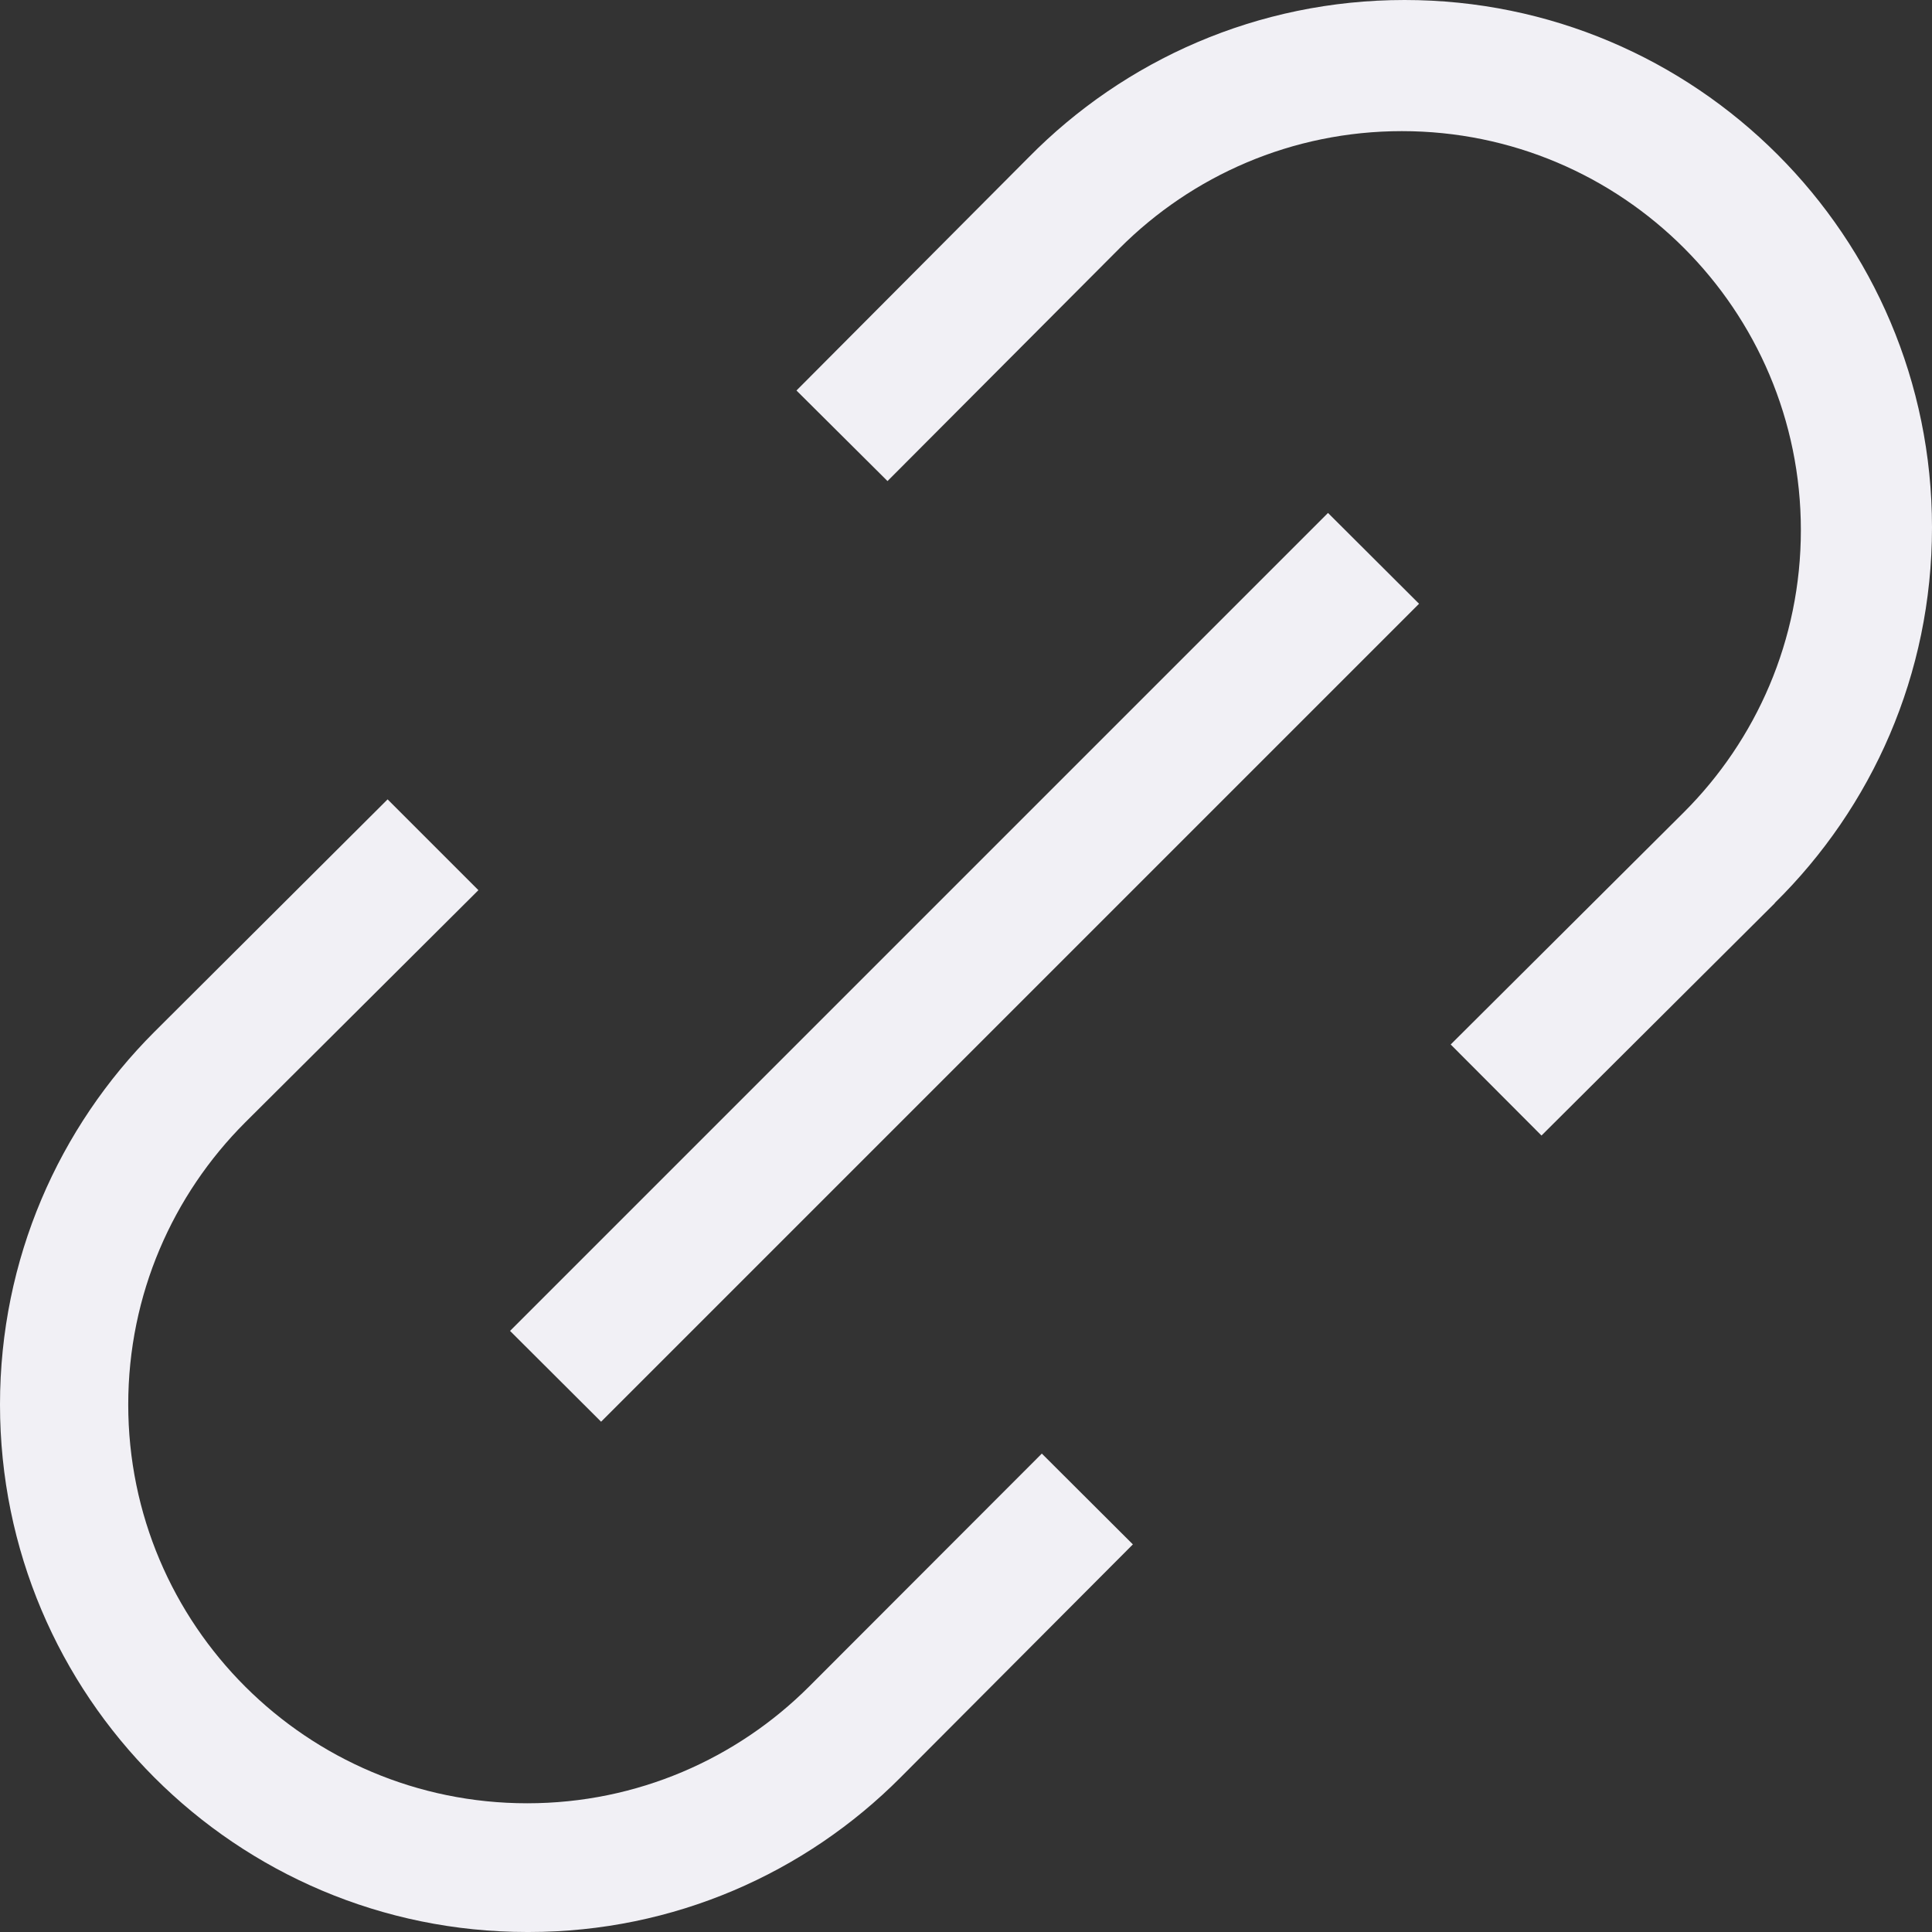 <svg width="8" height="8" viewBox="0 0 8 8" fill="none" xmlns="http://www.w3.org/2000/svg">
<rect x="0" y="0" width="8" height="8" fill="#333333" stroke="none"/>
<path d="M6.383 4.702L6.007 4.325L6.973 3.363C7.272 3.064 7.457 2.651 7.457 2.195C7.457 1.283 6.717 0.543 5.805 0.543C5.349 0.543 4.936 0.728 4.637 1.027L3.675 1.992L3.298 1.617L4.26 0.651C4.656 0.249 5.207 0 5.816 0C7.022 0 8 0.978 8 2.184C8 2.793 7.751 3.343 7.349 3.739L7.349 3.74L6.383 4.702ZM2.183 8C0.977 8 0 7.022 0 5.816C0 5.213 0.244 4.668 0.639 4.273H0.639L1.605 3.31L1.981 3.686L1.015 4.648C0.716 4.947 0.531 5.36 0.531 5.816C0.531 6.728 1.271 7.467 2.183 7.467C2.639 7.467 3.052 7.282 3.351 6.983L4.314 6.019L4.691 6.395L3.729 7.36C3.336 7.755 2.791 8 2.19 8C2.188 8 2.185 8 2.183 8L2.183 8ZM2.489 5.887L2.112 5.511L5.499 2.124L5.876 2.5L2.489 5.887Z" fill="#F1F0F5"/>
</svg>
